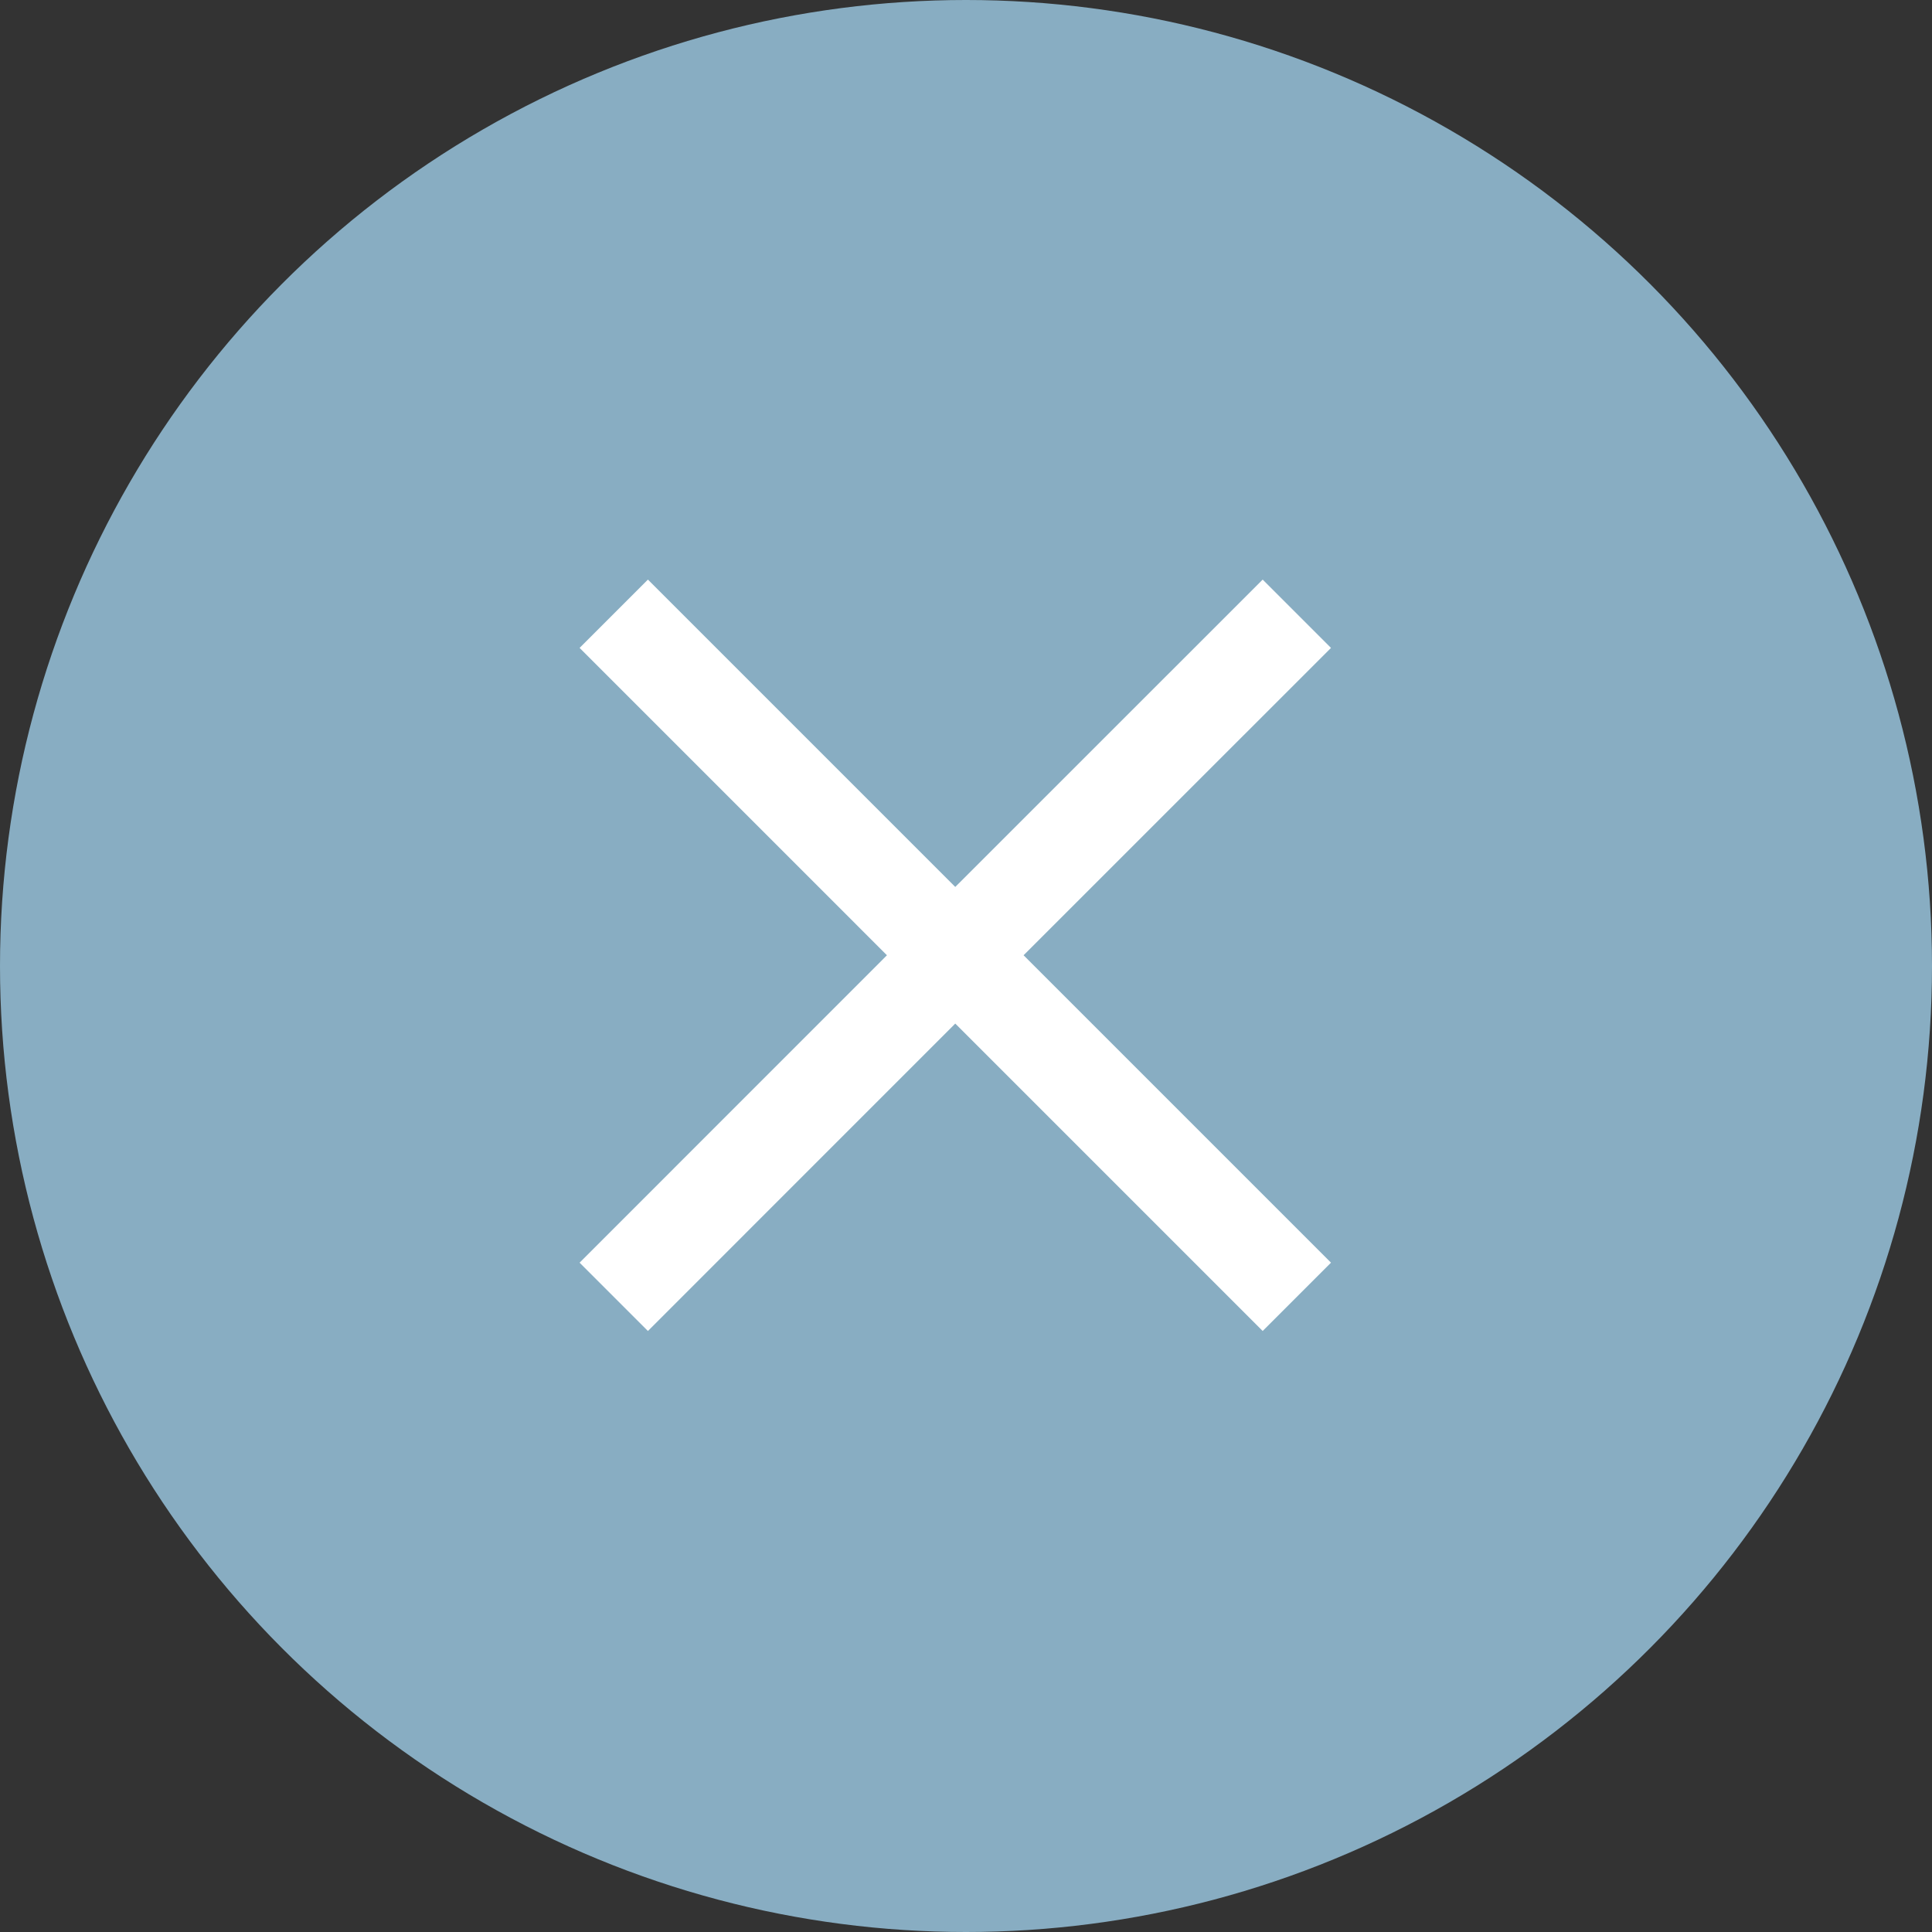 <svg xmlns="http://www.w3.org/2000/svg" width="25" height="25" viewBox="0 0 25 25">
  <rect x="0" y="0" width="25" height="25" fill="#333333" stroke="none"/>
  <g id="Group_644" data-name="Group 644" transform="translate(-908 -3326)">
    <circle id="Ellipse_111" data-name="Ellipse 111" cx="12.5" cy="12.5" r="12.5" transform="translate(908 3326)" fill="#88adc2"/>
    <g id="Symbol_85_1" data-name="Symbol 85 – 1" transform="translate(915.5 3333.5)">
      <path id="Union_3" data-name="Union 3" d="M4.861,5.745.884,9.723,0,8.839,3.977,4.861,0,.884.884,0,4.861,3.977,8.839,0l.884.884L5.745,4.861,9.723,8.839l-.884.884Z" fill="#fff"/>
    </g>
  </g>
</svg>
